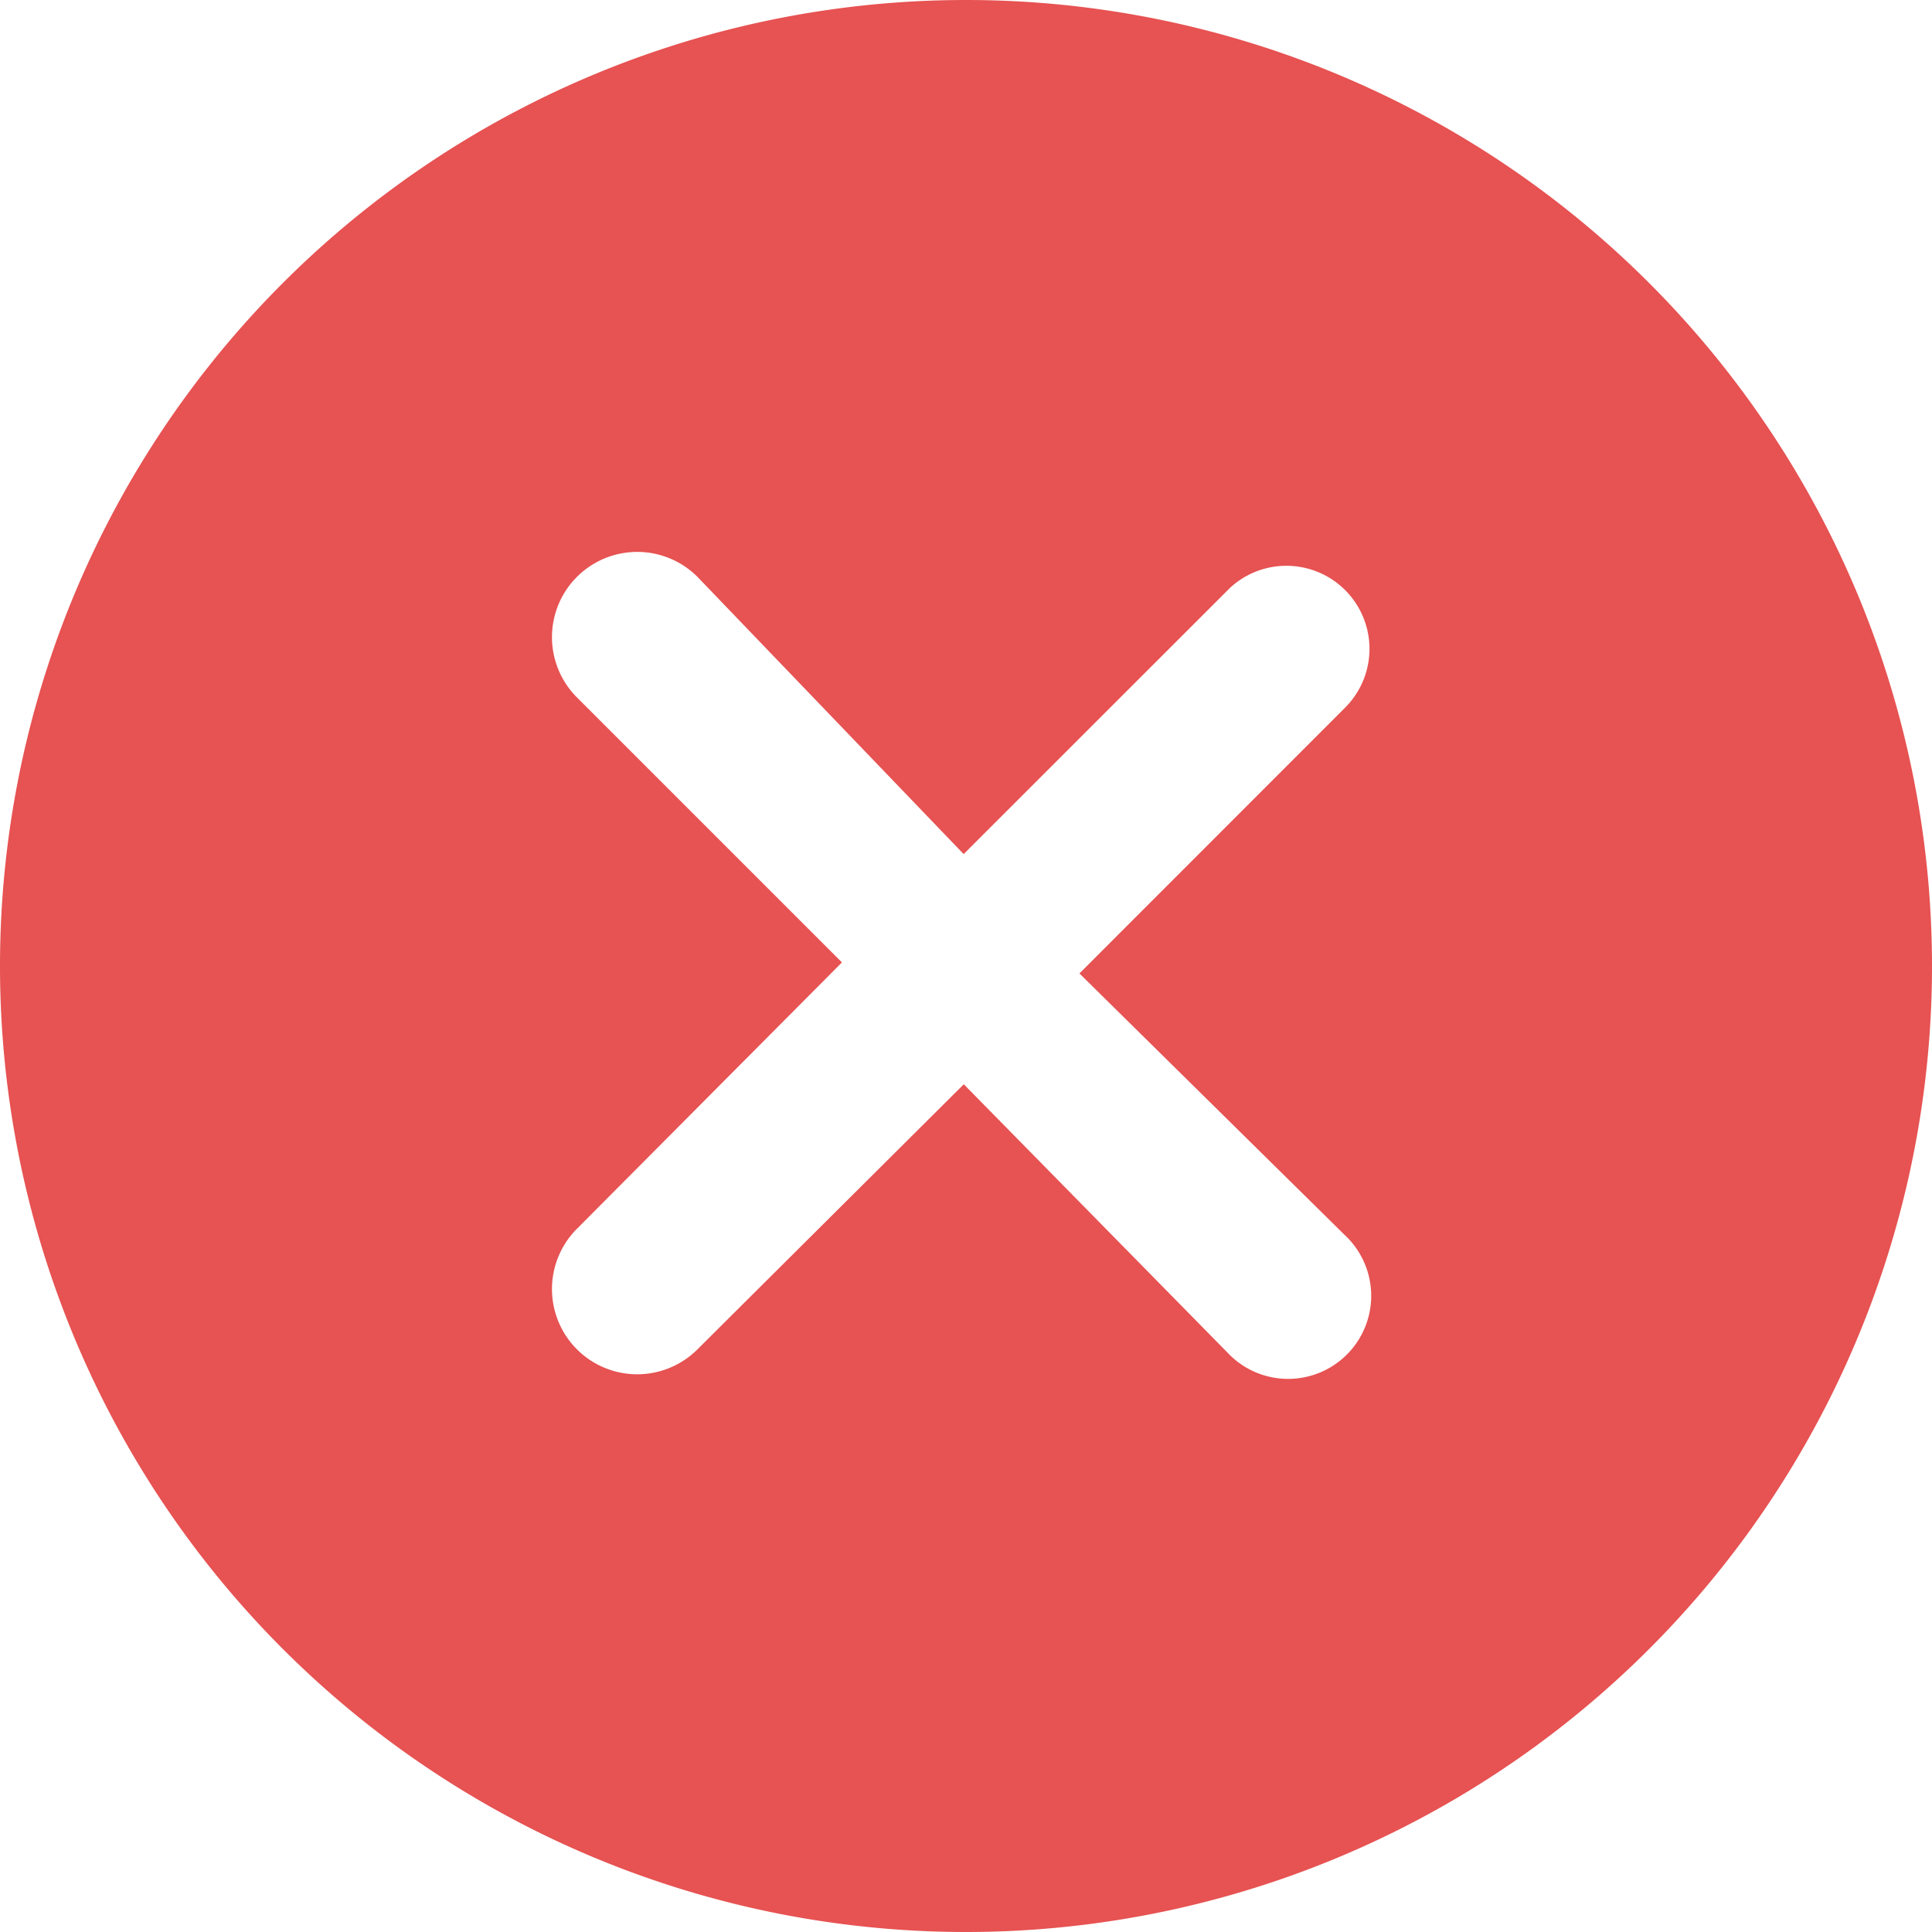 <?xml version="1.0" standalone="no"?><!DOCTYPE svg PUBLIC "-//W3C//DTD SVG 1.1//EN" "http://www.w3.org/Graphics/SVG/1.1/DTD/svg11.dtd"><svg t="1723447282836" class="icon" viewBox="0 0 1024 1024" version="1.1" xmlns="http://www.w3.org/2000/svg" p-id="31872" xmlns:xlink="http://www.w3.org/1999/xlink" width="20" height="20"><path d="M512 0a512 512 0 1 1 0 1024A512 512 0 0 1 512 0zM369.664 305.737a45.129 45.129 0 0 0-63.854 63.927l140.434 140.434-140.434 141.166a45.129 45.129 0 0 0 63.854 63.927l141.166-140.507 141.166 143.653a44.032 44.032 0 1 0 60.635-63.854L572.123 515.95l140.434-140.507a44.032 44.032 0 0 0-60.635-63.854l-141.166 141.093z" fill="#E75252" p-id="31873"></path></svg>